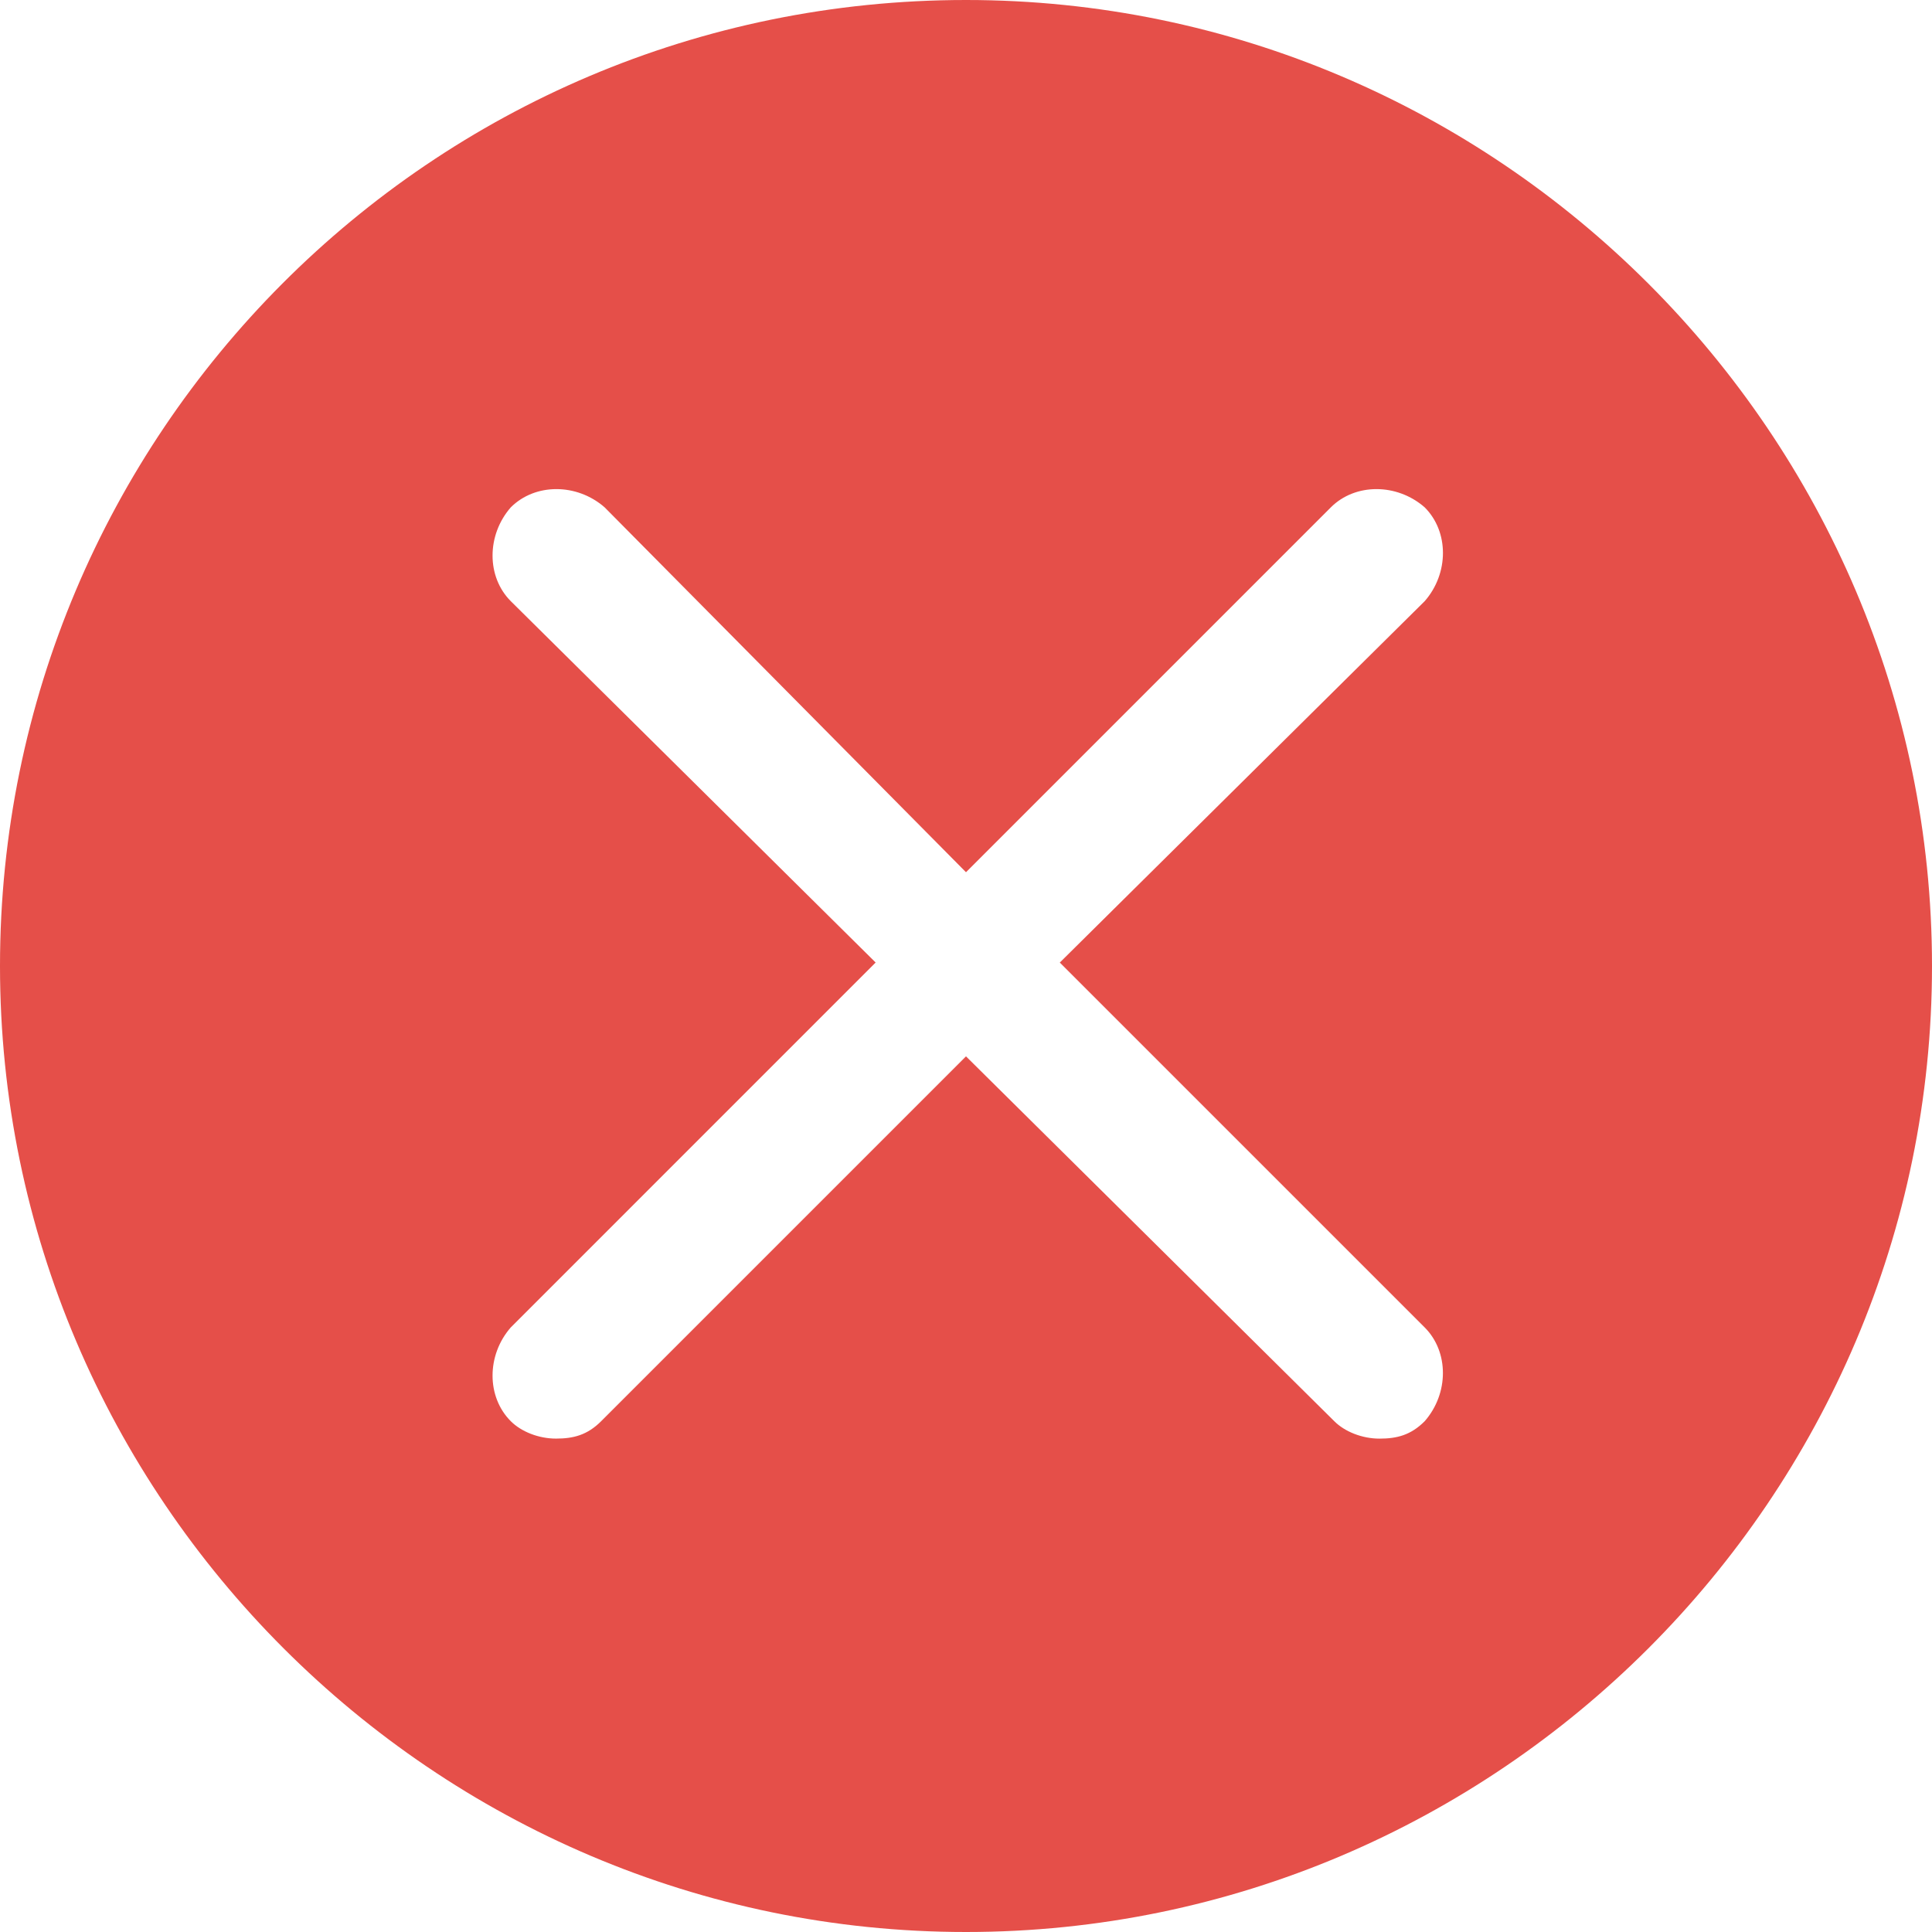 <svg width="65" height="65" viewBox="0 0 65 65" fill="none" xmlns="http://www.w3.org/2000/svg">
<path d="M32.5 65C50.386 65 65 50.387 65 32.5C65 14.614 50.387 0 32.5 0C14.497 0 0 14.613 0 32.5C0 50.387 14.613 65 32.5 65ZM17.185 20.226C16.367 19.408 16.367 18.005 17.185 17.069C18.004 16.251 19.406 16.251 20.342 17.069L32.5 29.345L44.775 17.069C45.594 16.251 46.996 16.251 47.932 17.069C48.751 17.888 48.751 19.29 47.932 20.226L35.656 32.384L47.931 44.659C48.75 45.478 48.75 46.88 47.931 47.816C47.464 48.284 46.996 48.401 46.411 48.401C45.827 48.401 45.243 48.167 44.892 47.816L32.5 35.54L20.225 47.815C19.757 48.283 19.29 48.4 18.705 48.4C18.12 48.4 17.536 48.166 17.185 47.815C16.367 46.997 16.367 45.594 17.185 44.659L29.46 32.383L17.185 20.226Z" fill="#E54F49"/>
</svg>
